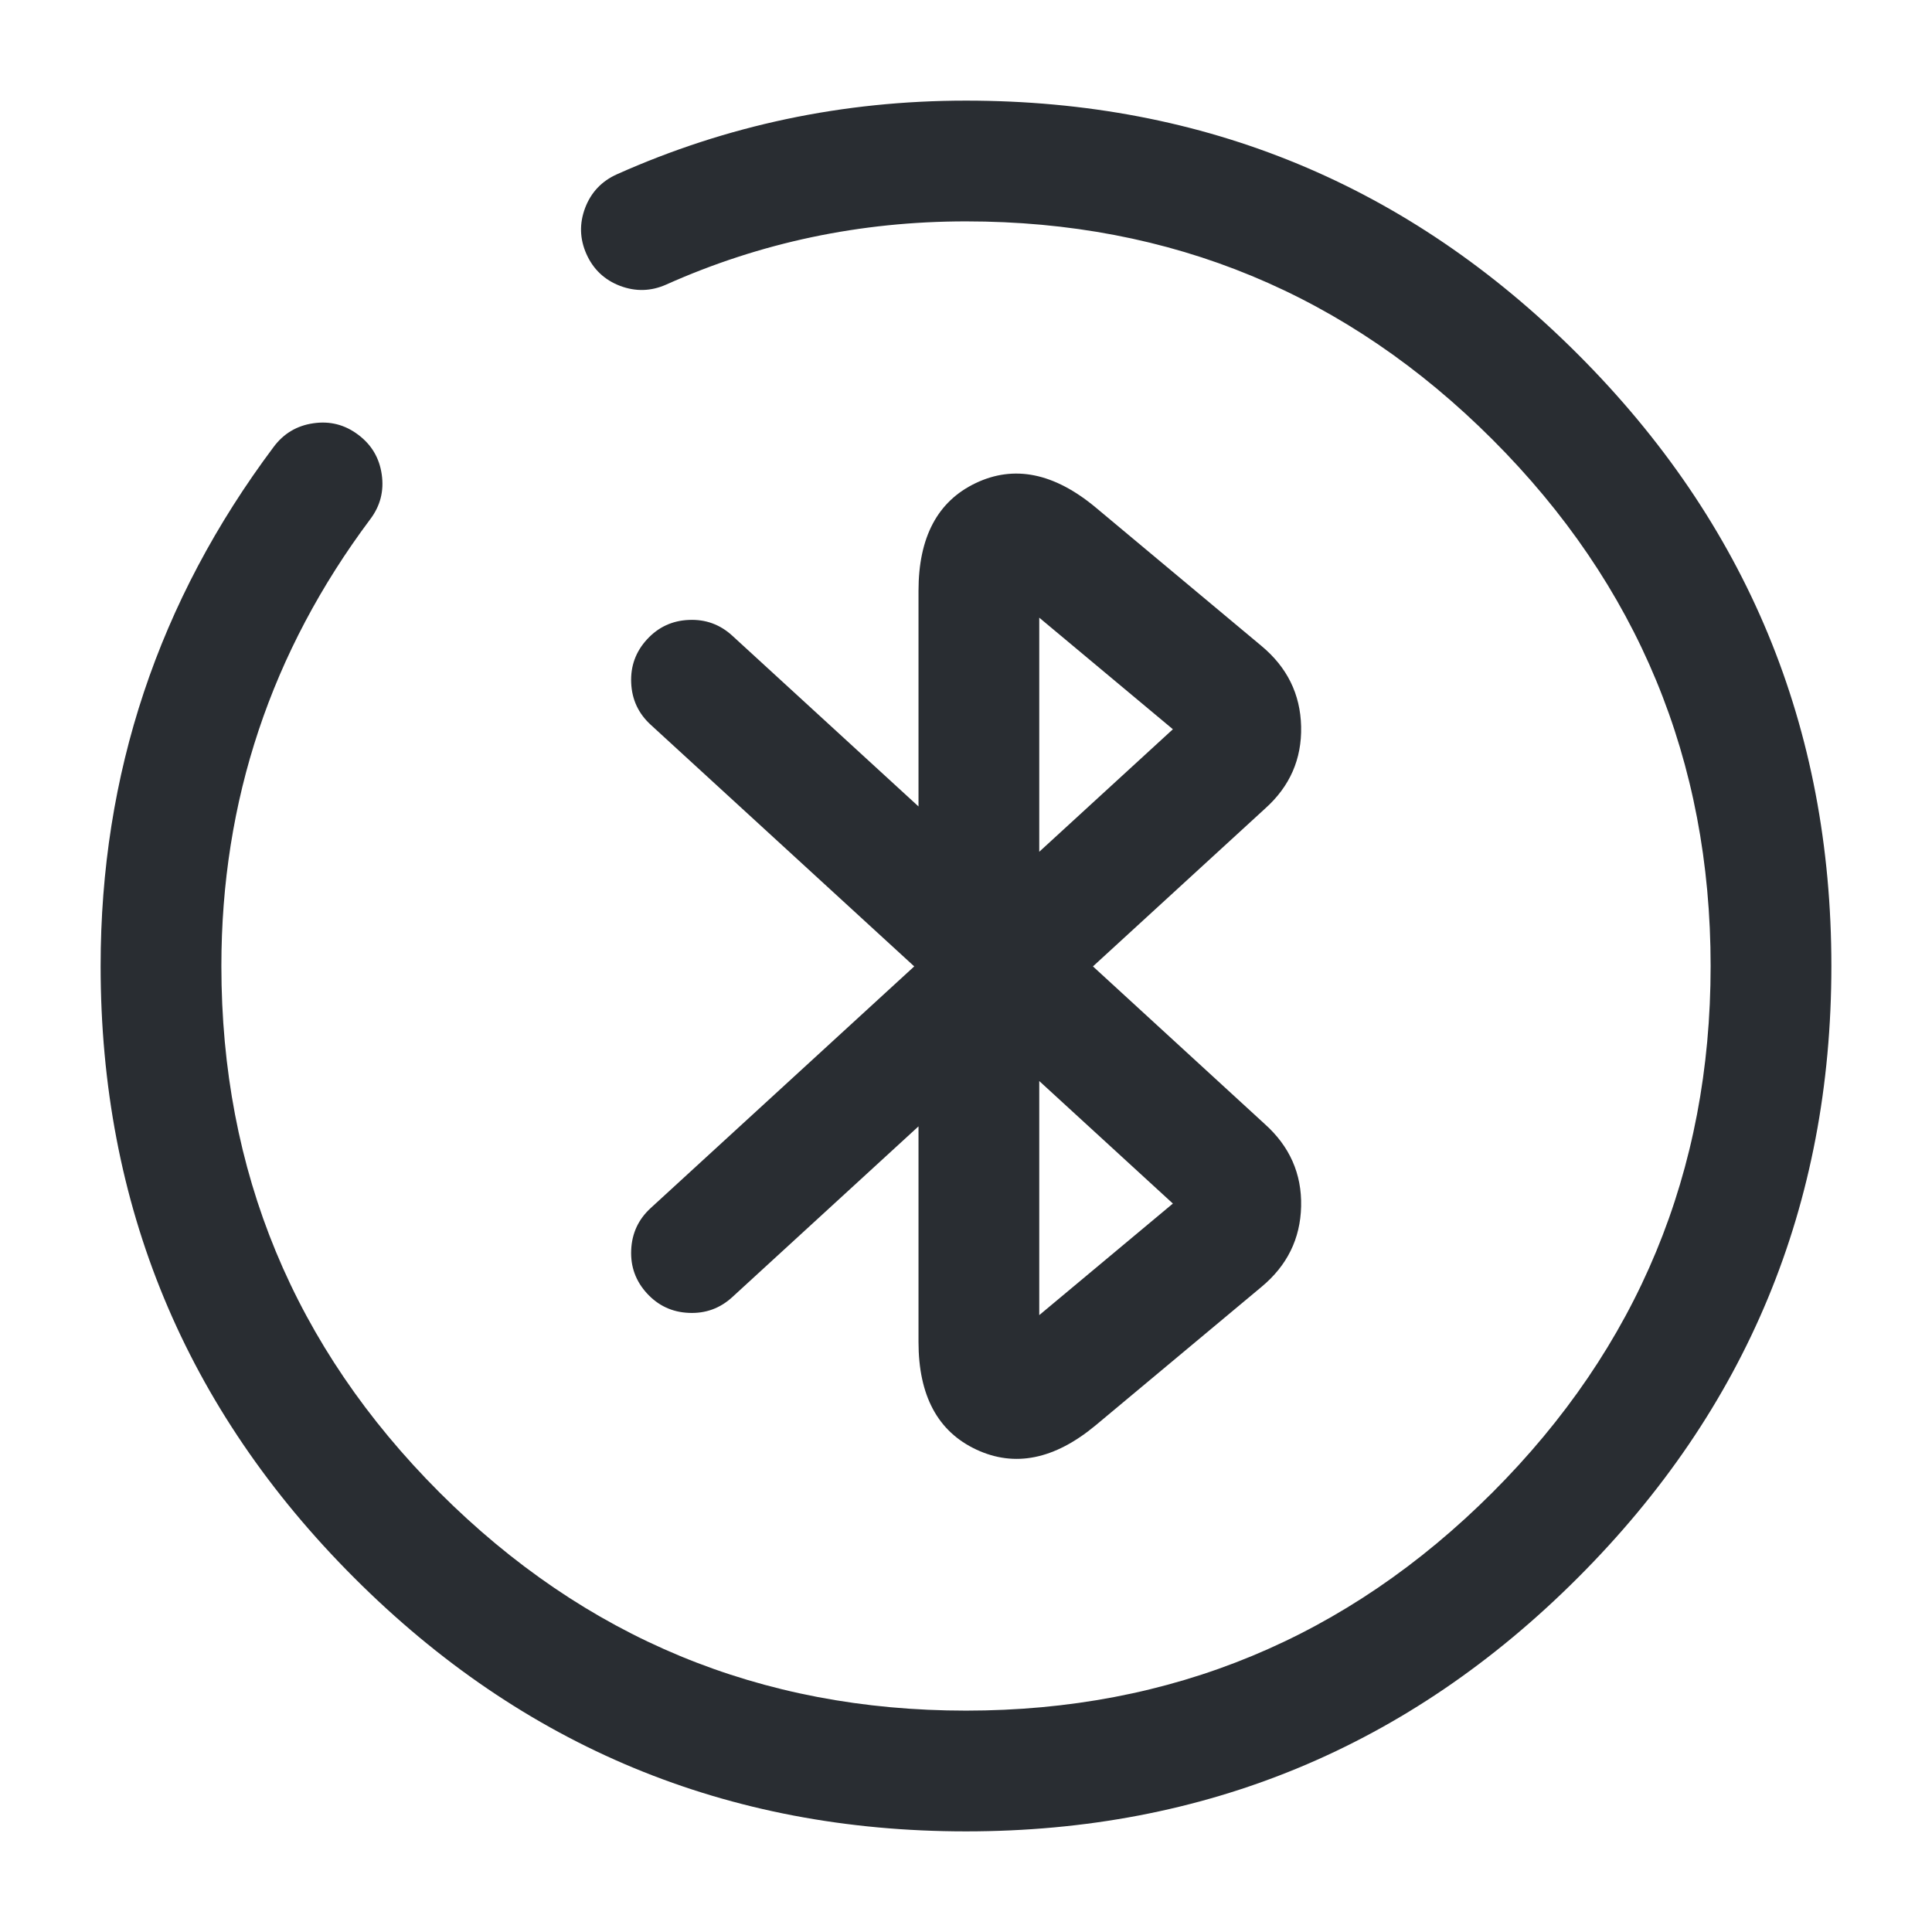 <svg xmlns="http://www.w3.org/2000/svg" width="24" height="24" viewBox="0 0 24 24">
  <defs/>
  <path fill="#292D32" d="M8.083,15.007 L11.357,12.005 L8.083,9.003 Q7.854,8.793 7.841,8.483 Q7.827,8.172 8.037,7.943 Q8.247,7.714 8.557,7.701 Q8.868,7.687 9.097,7.897 L11.41,10.018 L11.41,7.34 Q11.41,6.341 12.119,6.002 Q12.836,5.659 13.611,6.304 L15.668,8.022 Q16.149,8.421 16.163,9.024 Q16.177,9.631 15.717,10.043 L13.577,12.005 L15.709,13.961 Q16.177,14.379 16.163,14.986 Q16.149,15.589 15.671,15.986 L13.609,17.707 Q12.844,18.342 12.128,18.007 Q11.41,17.671 11.41,16.67 L11.41,13.992 L9.097,16.113 Q8.868,16.323 8.557,16.309 Q8.247,16.296 8.037,16.067 Q7.827,15.838 7.841,15.528 Q7.854,15.217 8.083,15.007 Z M12.91,13.429 L12.91,16.337 L14.57,14.951 L12.91,13.429 Z M12.91,10.581 L14.57,9.059 L12.91,7.673 L12.91,10.581 Z"/>
  <path fill="#292D32" d="M4.6,6.449 Q2.75,8.922 2.75,12 Q2.75,15.829 5.46,18.54 Q8.171,21.25 12,21.25 Q15.829,21.25 18.54,18.54 Q21.25,15.829 21.25,12 Q21.25,8.171 18.54,5.46 Q15.829,2.75 12,2.75 Q10.031,2.75 8.276,3.535 Q7.993,3.661 7.702,3.551 Q7.412,3.44 7.285,3.156 Q7.159,2.873 7.269,2.582 Q7.38,2.292 7.664,2.165 Q9.711,1.25 12,1.25 Q16.451,1.25 19.6,4.4 Q22.75,7.549 22.75,12 Q22.75,16.451 19.6,19.6 Q16.451,22.75 12,22.75 Q7.549,22.75 4.4,19.6 Q1.25,16.451 1.25,12 Q1.25,8.422 3.4,5.551 Q3.586,5.302 3.893,5.258 Q4.201,5.213 4.449,5.4 Q4.698,5.586 4.742,5.893 Q4.787,6.201 4.6,6.449 Z"/>
</svg>

